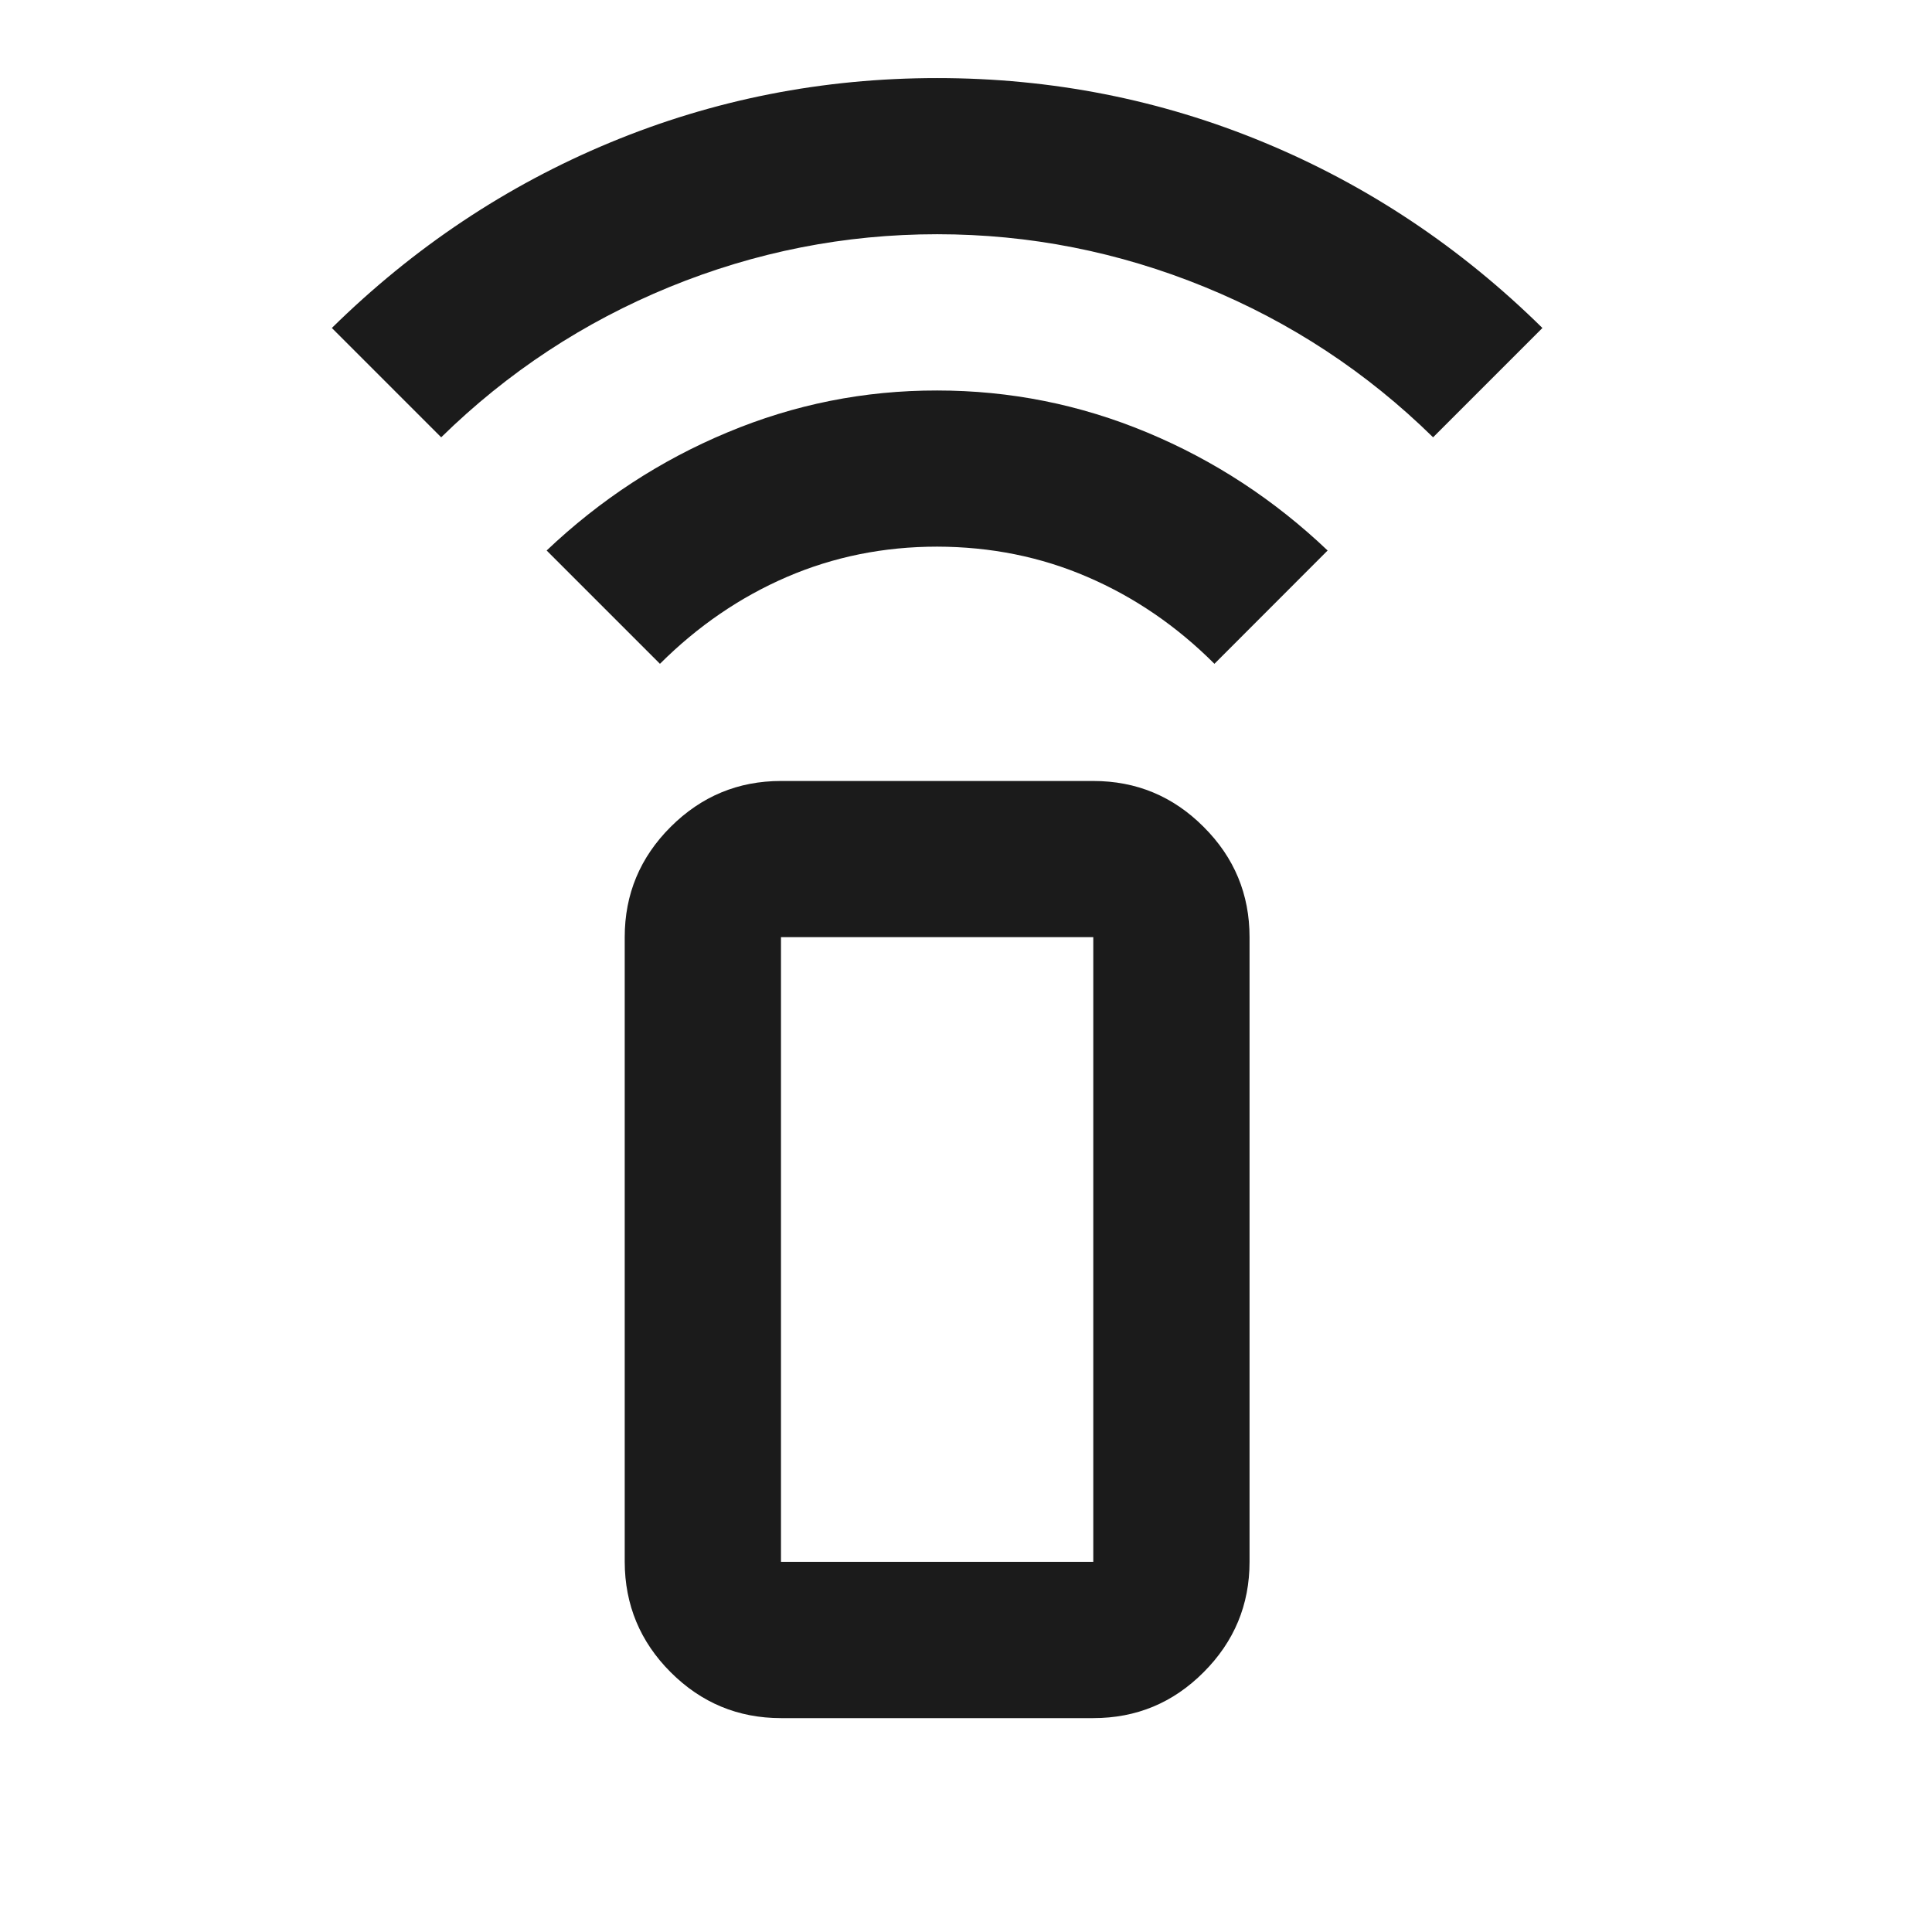 <svg width="17" height="17" viewBox="0 0 17 17" fill="none" xmlns="http://www.w3.org/2000/svg">
<path d="M5.807 5.841L4.81 4.844C5.28 4.398 5.81 4.051 6.4 3.805C6.99 3.558 7.605 3.435 8.246 3.436C8.887 3.436 9.503 3.559 10.093 3.805C10.684 4.051 11.213 4.398 11.682 4.844L10.686 5.841C10.354 5.509 9.981 5.254 9.569 5.077C9.157 4.899 8.716 4.811 8.246 4.81C7.777 4.81 7.336 4.899 6.923 5.077C6.511 5.255 6.139 5.51 5.807 5.841ZM3.882 3.848L2.92 2.886C3.642 2.176 4.458 1.632 5.369 1.254C6.28 0.876 7.239 0.687 8.246 0.687C9.254 0.687 10.213 0.876 11.124 1.254C12.035 1.632 12.851 2.176 13.572 2.886L12.61 3.848C12.026 3.275 11.356 2.834 10.6 2.525C9.844 2.216 9.059 2.061 8.246 2.061C7.433 2.061 6.648 2.216 5.892 2.525C5.137 2.834 4.467 3.275 3.882 3.848ZM6.872 15.118C6.494 15.118 6.17 14.983 5.901 14.714C5.633 14.446 5.498 14.122 5.497 13.743V8.246C5.497 7.868 5.632 7.545 5.901 7.276C6.171 7.007 6.494 6.872 6.872 6.872H9.62C9.998 6.872 10.322 7.006 10.591 7.276C10.861 7.545 10.995 7.869 10.995 8.246V13.743C10.995 14.121 10.86 14.445 10.591 14.714C10.322 14.984 9.999 15.118 9.62 15.118H6.872ZM9.62 13.743V8.246H6.872V13.743H9.62Z" fill="#1B1B1B"/>
</svg>
